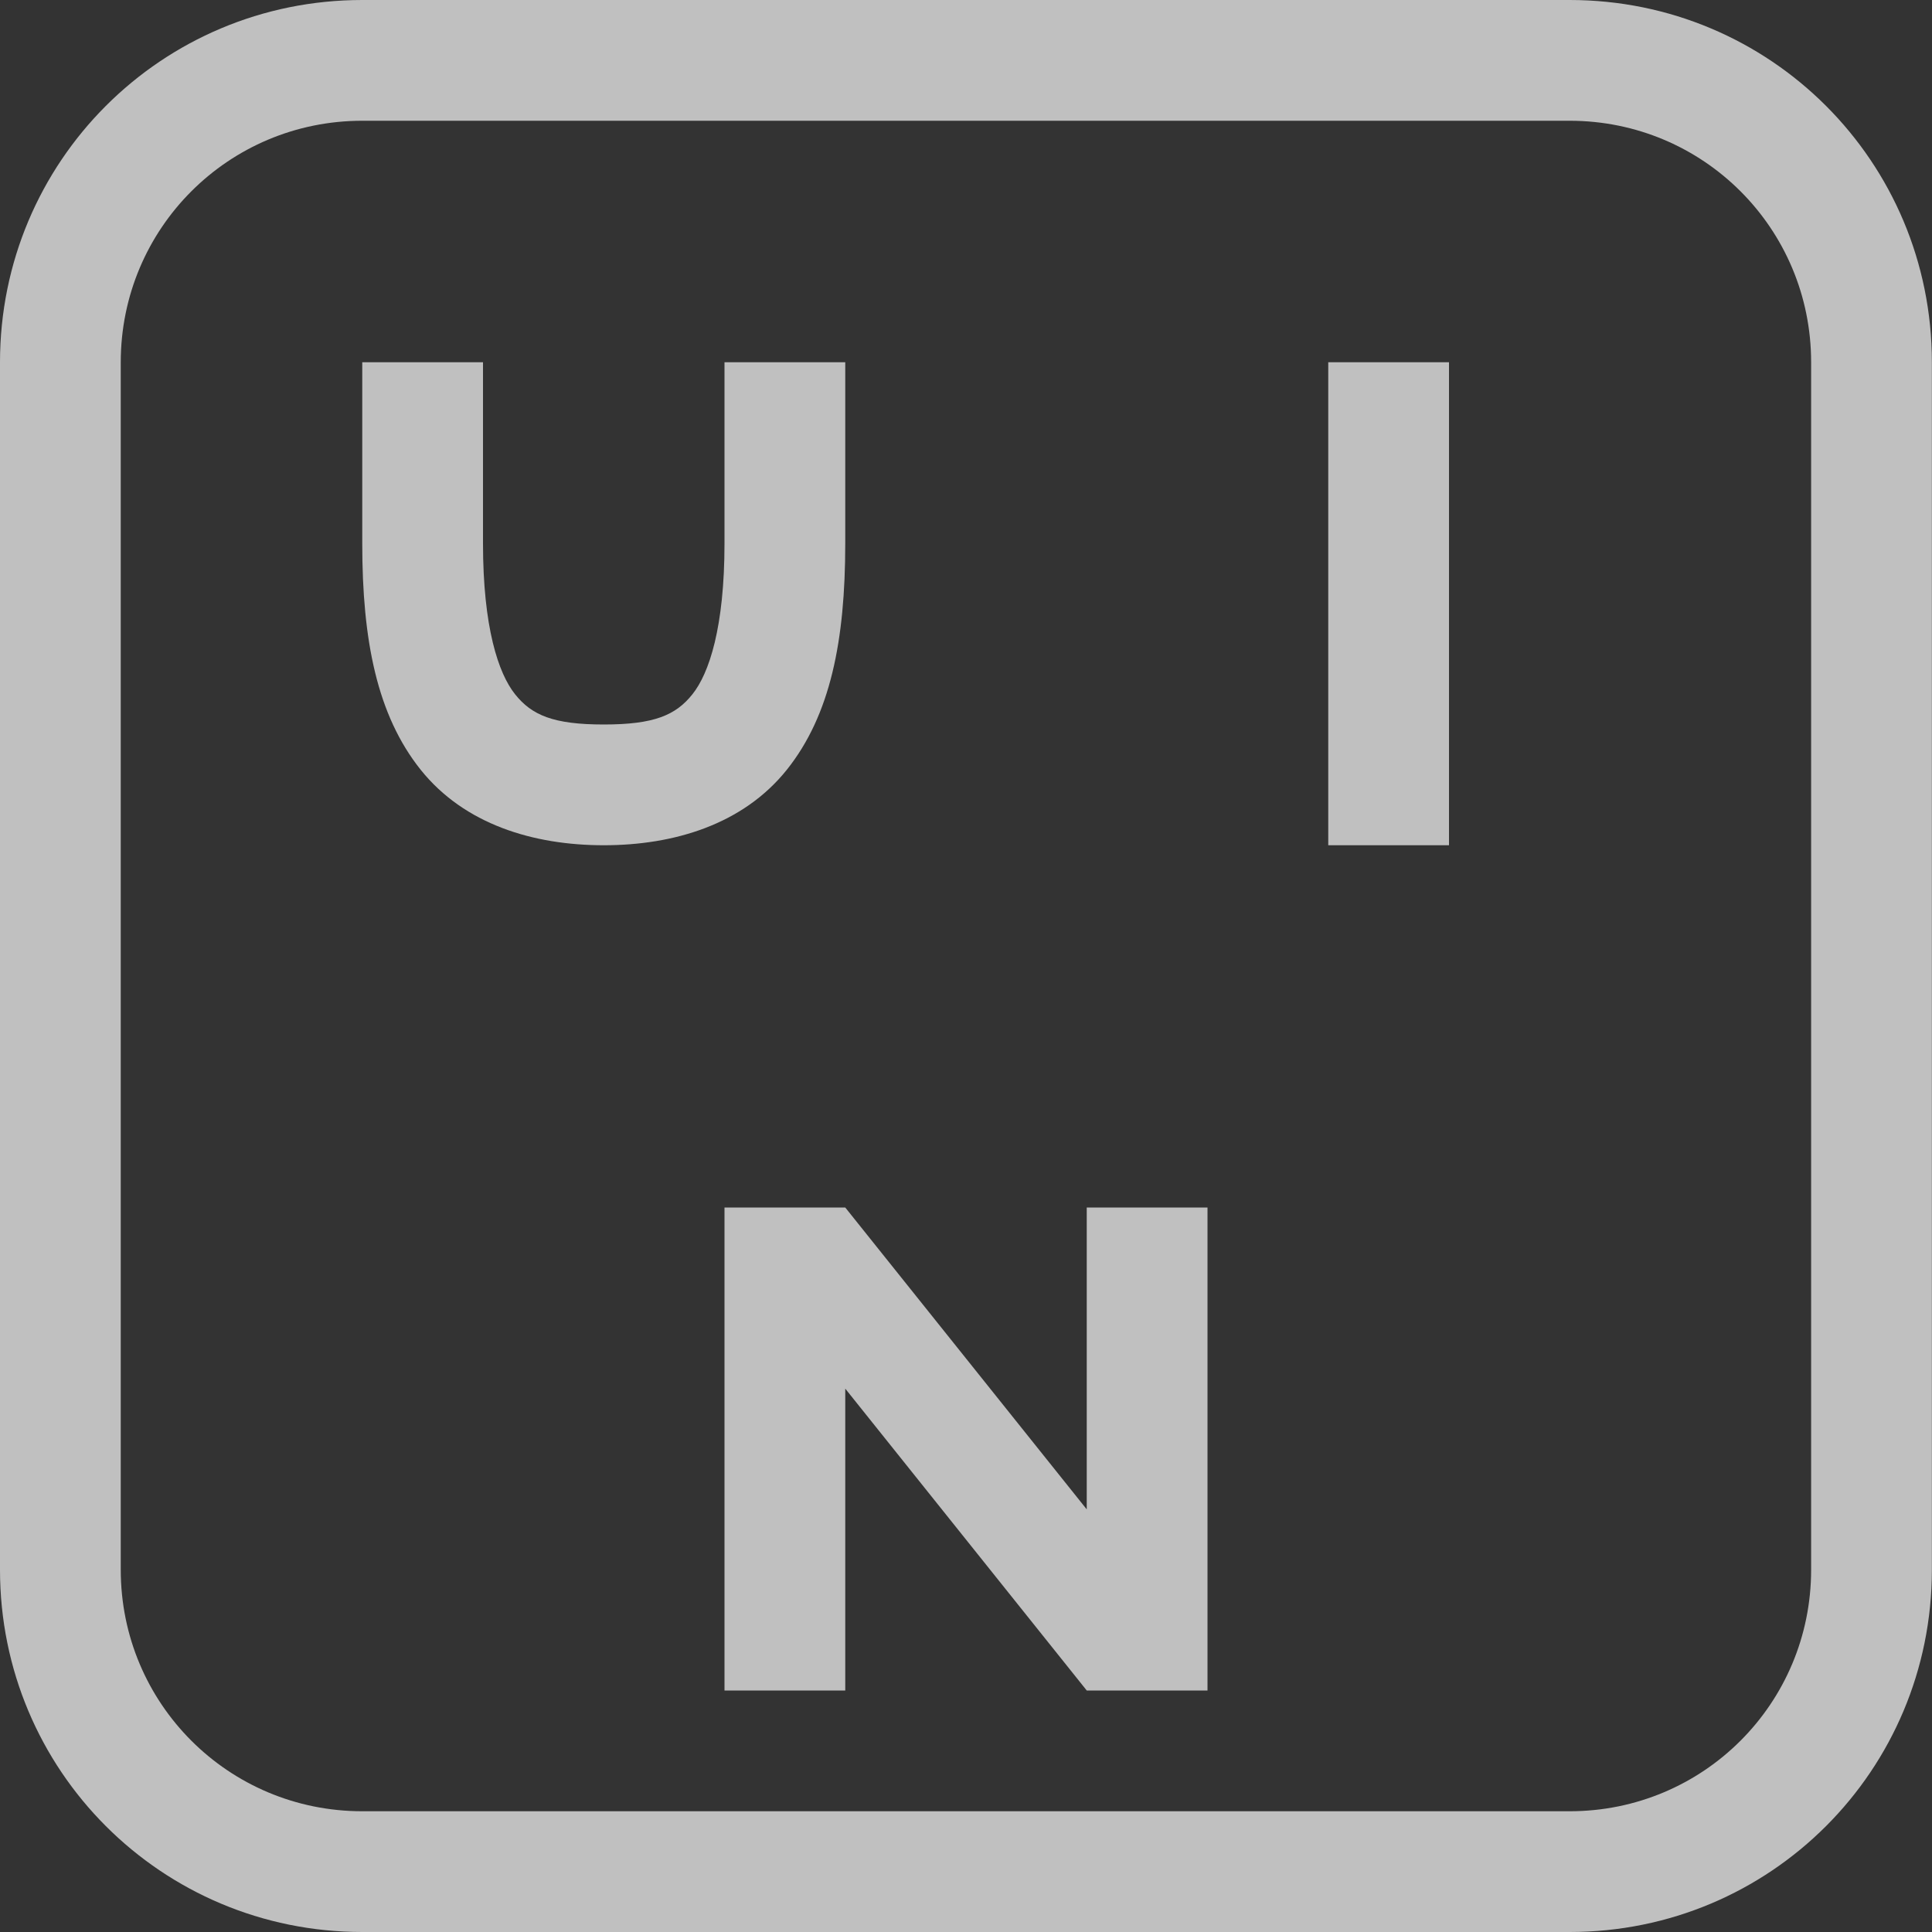 <svg xmlns="http://www.w3.org/2000/svg" width="16" height="16">
    <rect width="100%" height="100%" fill="#333333" stroke="none"/>
    <path fill="currentColor" fill-opacity=".7" d="M3 3h1v1.5c0 .694.127 1.077.266 1.25.138.173.317.25.734.25s.596-.077.734-.25C5.873 5.577 6 5.194 6 4.5V3h1v1.5c0 .806-.123 1.423-.484 1.875C6.154 6.827 5.583 7 5 7s-1.154-.173-1.516-.625C3.123 5.923 3 5.305 3 4.5zm8 0h1v4h-1zm-5 7h1l2 2.5V10h1v4H9l-2-2.5V14H6z" color="#fdfdfd"/>
    <path fill="currentColor" fill-opacity=".7" d="M3 0C1.338 0 0 1.338 0 3v10c0 1.662 1.338 3 3 3h9.999c1.662 0 3-1.338 3-3V3c0-1.662-1.338-3-3-3zm0 1h9.999c1.108 0 2 .892 2 2v10c0 1.108-.892 2-2 2H3c-1.108 0-2-.892-2-2V3c0-1.108.892-2 2-2z" class="ColorScheme-Text" color="#fdfdfd"/>
</svg>
